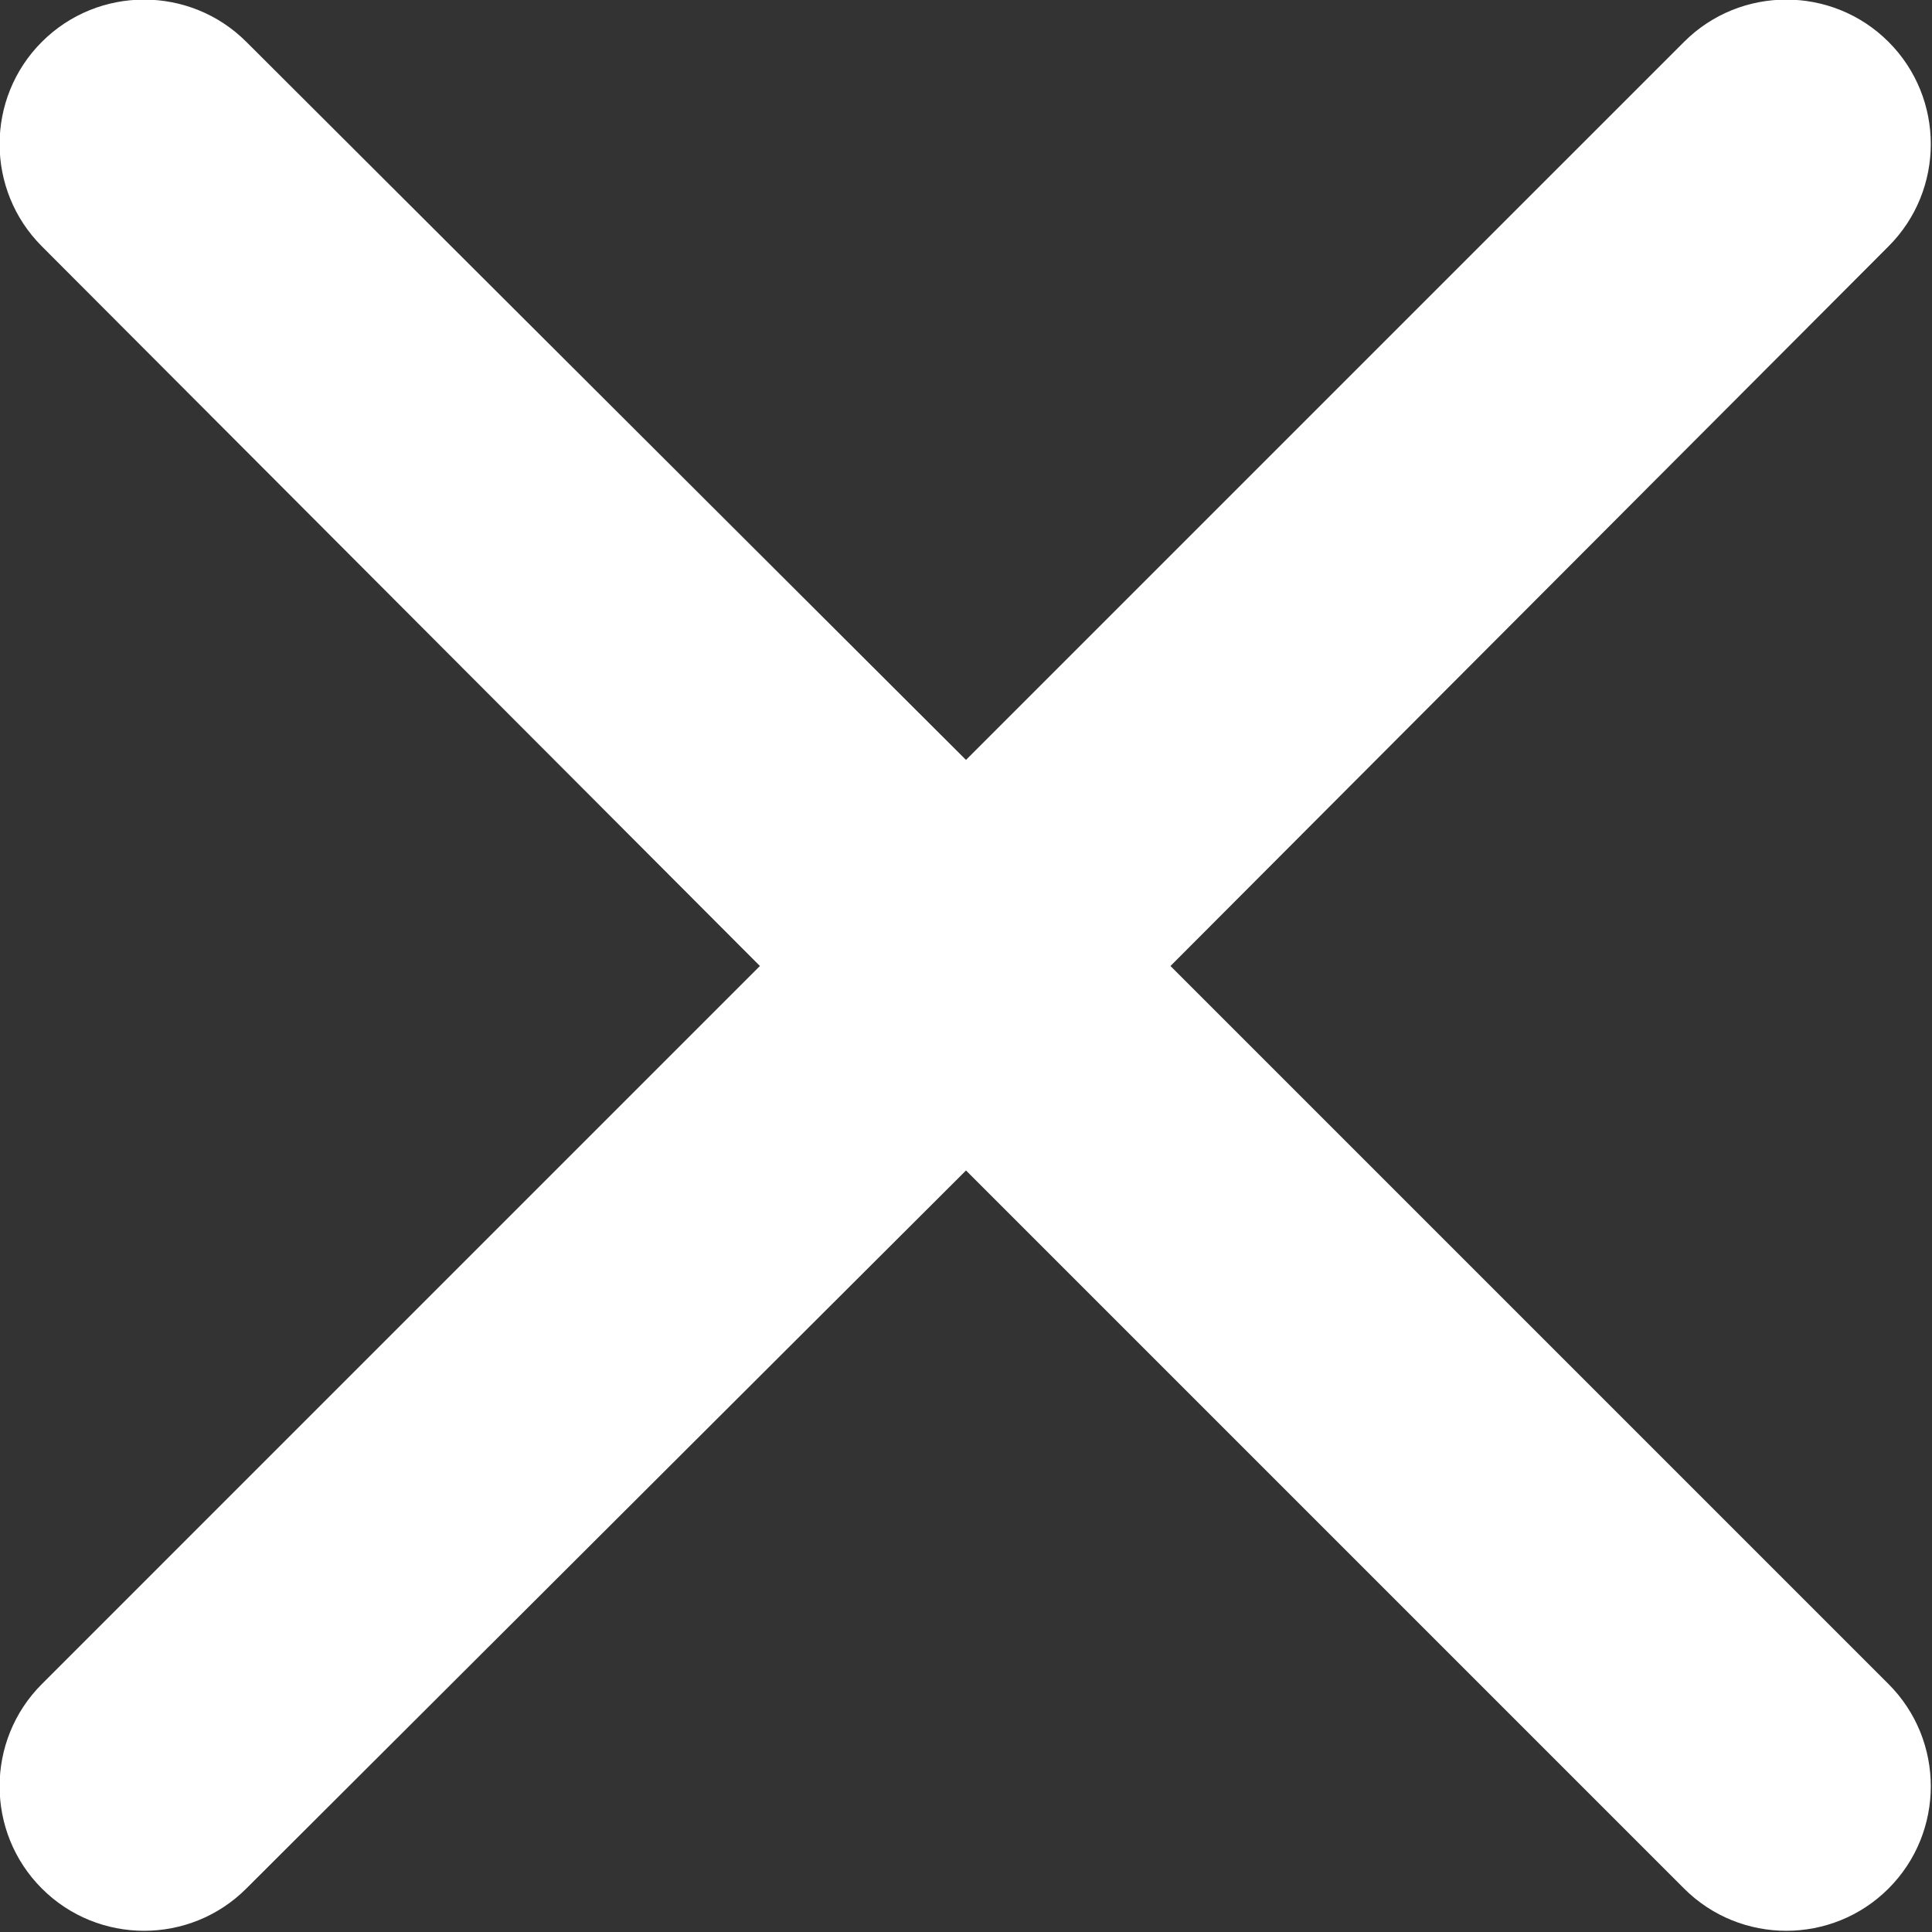 <svg width="12" height="12" viewBox="0 0 12 12" fill="none" xmlns="http://www.w3.org/2000/svg" xmlns:xlink="http://www.w3.org/1999/xlink">
	<rect x="0" y="0" width="12" height="12" fill="#333333" stroke="none"/>
	<desc>
			Created with Pixso.
	</desc>
	<defs/>
	<path id="↳ Icon Color" d="M1.53 0.26C1.18 -0.09 0.61 -0.09 0.26 0.26C-0.09 0.61 -0.09 1.18 0.26 1.53L4.72 6L0.26 10.46C-0.09 10.81 -0.09 11.38 0.26 11.73C0.61 12.08 1.18 12.08 1.53 11.73L6 7.27L10.46 11.73C10.81 12.08 11.38 12.08 11.73 11.73C12.08 11.38 12.08 10.81 11.73 10.46L7.27 6L11.73 1.53C12.08 1.18 12.08 0.61 11.73 0.26C11.38 -0.09 10.81 -0.09 10.46 0.26L6 4.72L1.53 0.26Z" fill="#FFFFFF" fill-opacity="1" fill-rule="evenodd"/>
</svg>
